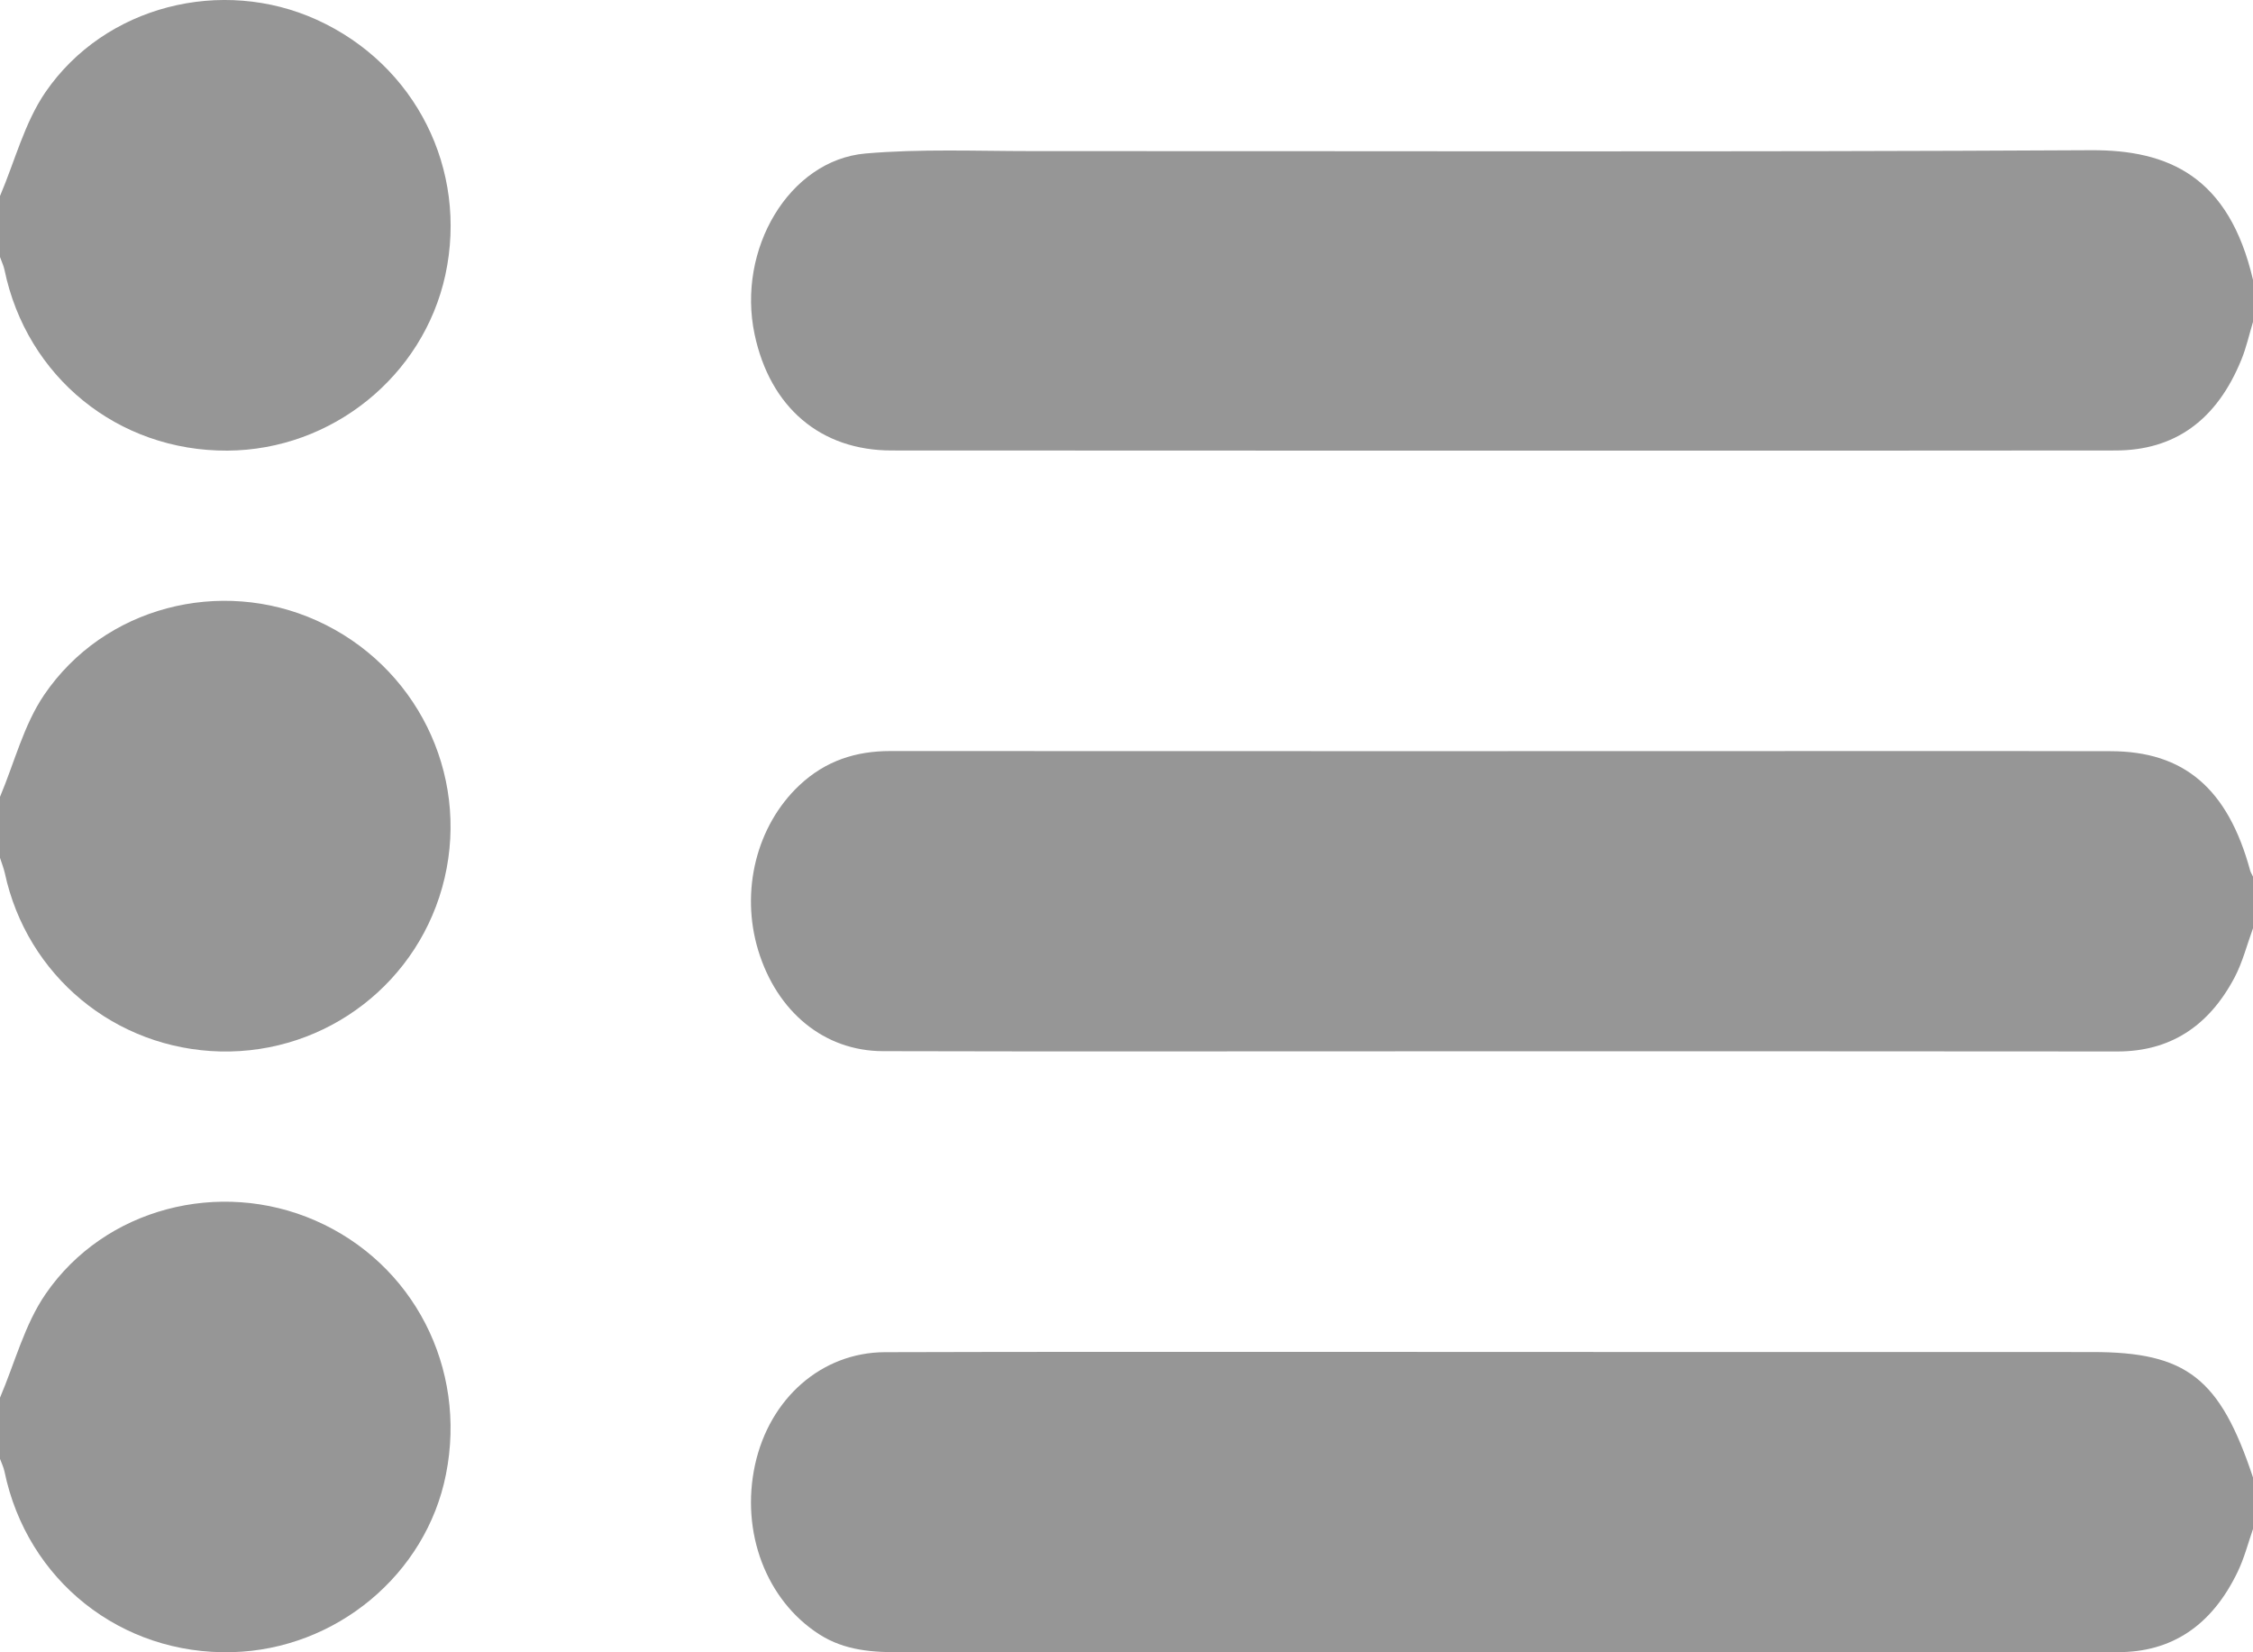<?xml version="1.0" encoding="UTF-8"?>
<svg width="15px" height="11px" viewBox="0 0 15 11" version="1.1" xmlns="http://www.w3.org/2000/svg" xmlns:xlink="http://www.w3.org/1999/xlink">
    <g id="by_list_icon" stroke="none" stroke-width="1" fill="none" fill-rule="evenodd">
        <g id="Page-1" fill="#969696">
            <path d="M15,2.143 C14.975,2.226 14.956,2.312 14.924,2.391 C14.759,2.8 14.476,2.999 14.084,2.999 C13.102,3 12.119,3 11.137,3 C9.404,3 7.67,3 5.936,2.999 C5.463,2.999 5.127,2.712 5.024,2.226 C4.904,1.66 5.254,1.067 5.761,1.022 C6.13,0.99 6.502,1.006 6.873,1.006 C9.223,1.005 11.572,1.013 13.921,1 C14.44,0.997 14.84,1.177 15,1.863 L15,2.143 Z" id="Fill-1"></path>
            <path d="M15,6.18 C14.96,6.289 14.931,6.405 14.878,6.506 C14.702,6.84 14.44,7 14.098,7 C12.495,6.998 10.892,6.999 9.289,6.999 C8.152,6.999 7.015,7.001 5.878,6.998 C5.488,6.997 5.173,6.737 5.048,6.327 C4.928,5.932 5.036,5.498 5.321,5.229 C5.497,5.063 5.701,5 5.927,5 C8.232,5.001 10.537,5.001 12.842,5 C13.245,5 13.648,5 14.051,5.001 C14.541,5.001 14.833,5.251 14.981,5.795 C14.985,5.81 14.994,5.822 15,5.836 L15,6.18 Z" id="Fill-3"></path>
            <path d="M15,10.179 C14.967,10.275 14.941,10.375 14.898,10.464 C14.725,10.824 14.457,11 14.099,10.999 C13.017,10.998 11.935,10.999 10.854,10.999 C9.238,10.999 7.622,10.998 6.006,11 C5.814,11 5.627,10.991 5.454,10.88 C5.102,10.654 4.929,10.201 5.027,9.751 C5.124,9.309 5.47,9.004 5.891,9.002 C6.878,8.999 7.865,9 8.851,9 C10.544,9.001 12.237,9.001 13.93,9.001 C14.558,9.001 14.78,9.174 15,9.836 L15,10.179 Z" id="Fill-5"></path>
            <path d="M0,9.305 C0.099,9.073 0.164,8.817 0.304,8.614 C0.698,8.041 1.463,7.848 2.098,8.125 C2.752,8.41 3.111,9.106 2.969,9.816 C2.837,10.482 2.237,10.981 1.546,10.999 C0.806,11.019 0.18,10.522 0.03,9.797 C0.024,9.768 0.01,9.74 0,9.712 L0,9.305 Z" id="Fill-7"></path>
            <path d="M0,1.305 C0.099,1.073 0.163,0.817 0.303,0.613 C0.699,0.037 1.477,-0.156 2.11,0.132 C2.767,0.431 3.117,1.128 2.965,1.831 C2.818,2.505 2.209,2.996 1.514,3 C0.786,3.004 0.178,2.511 0.03,1.797 C0.024,1.768 0.01,1.74 0,1.711 L0,1.305 Z" id="Fill-9"></path>
            <path d="M0,5.305 C0.096,5.077 0.158,4.826 0.294,4.626 C0.693,4.039 1.468,3.842 2.11,4.132 C2.769,4.43 3.124,5.146 2.96,5.846 C2.798,6.536 2.176,7.016 1.467,7 C0.767,6.983 0.179,6.497 0.032,5.812 C0.024,5.778 0.011,5.745 0,5.711 L0,5.305 Z" id="Fill-11"></path>
        </g>
    </g>
</svg>
